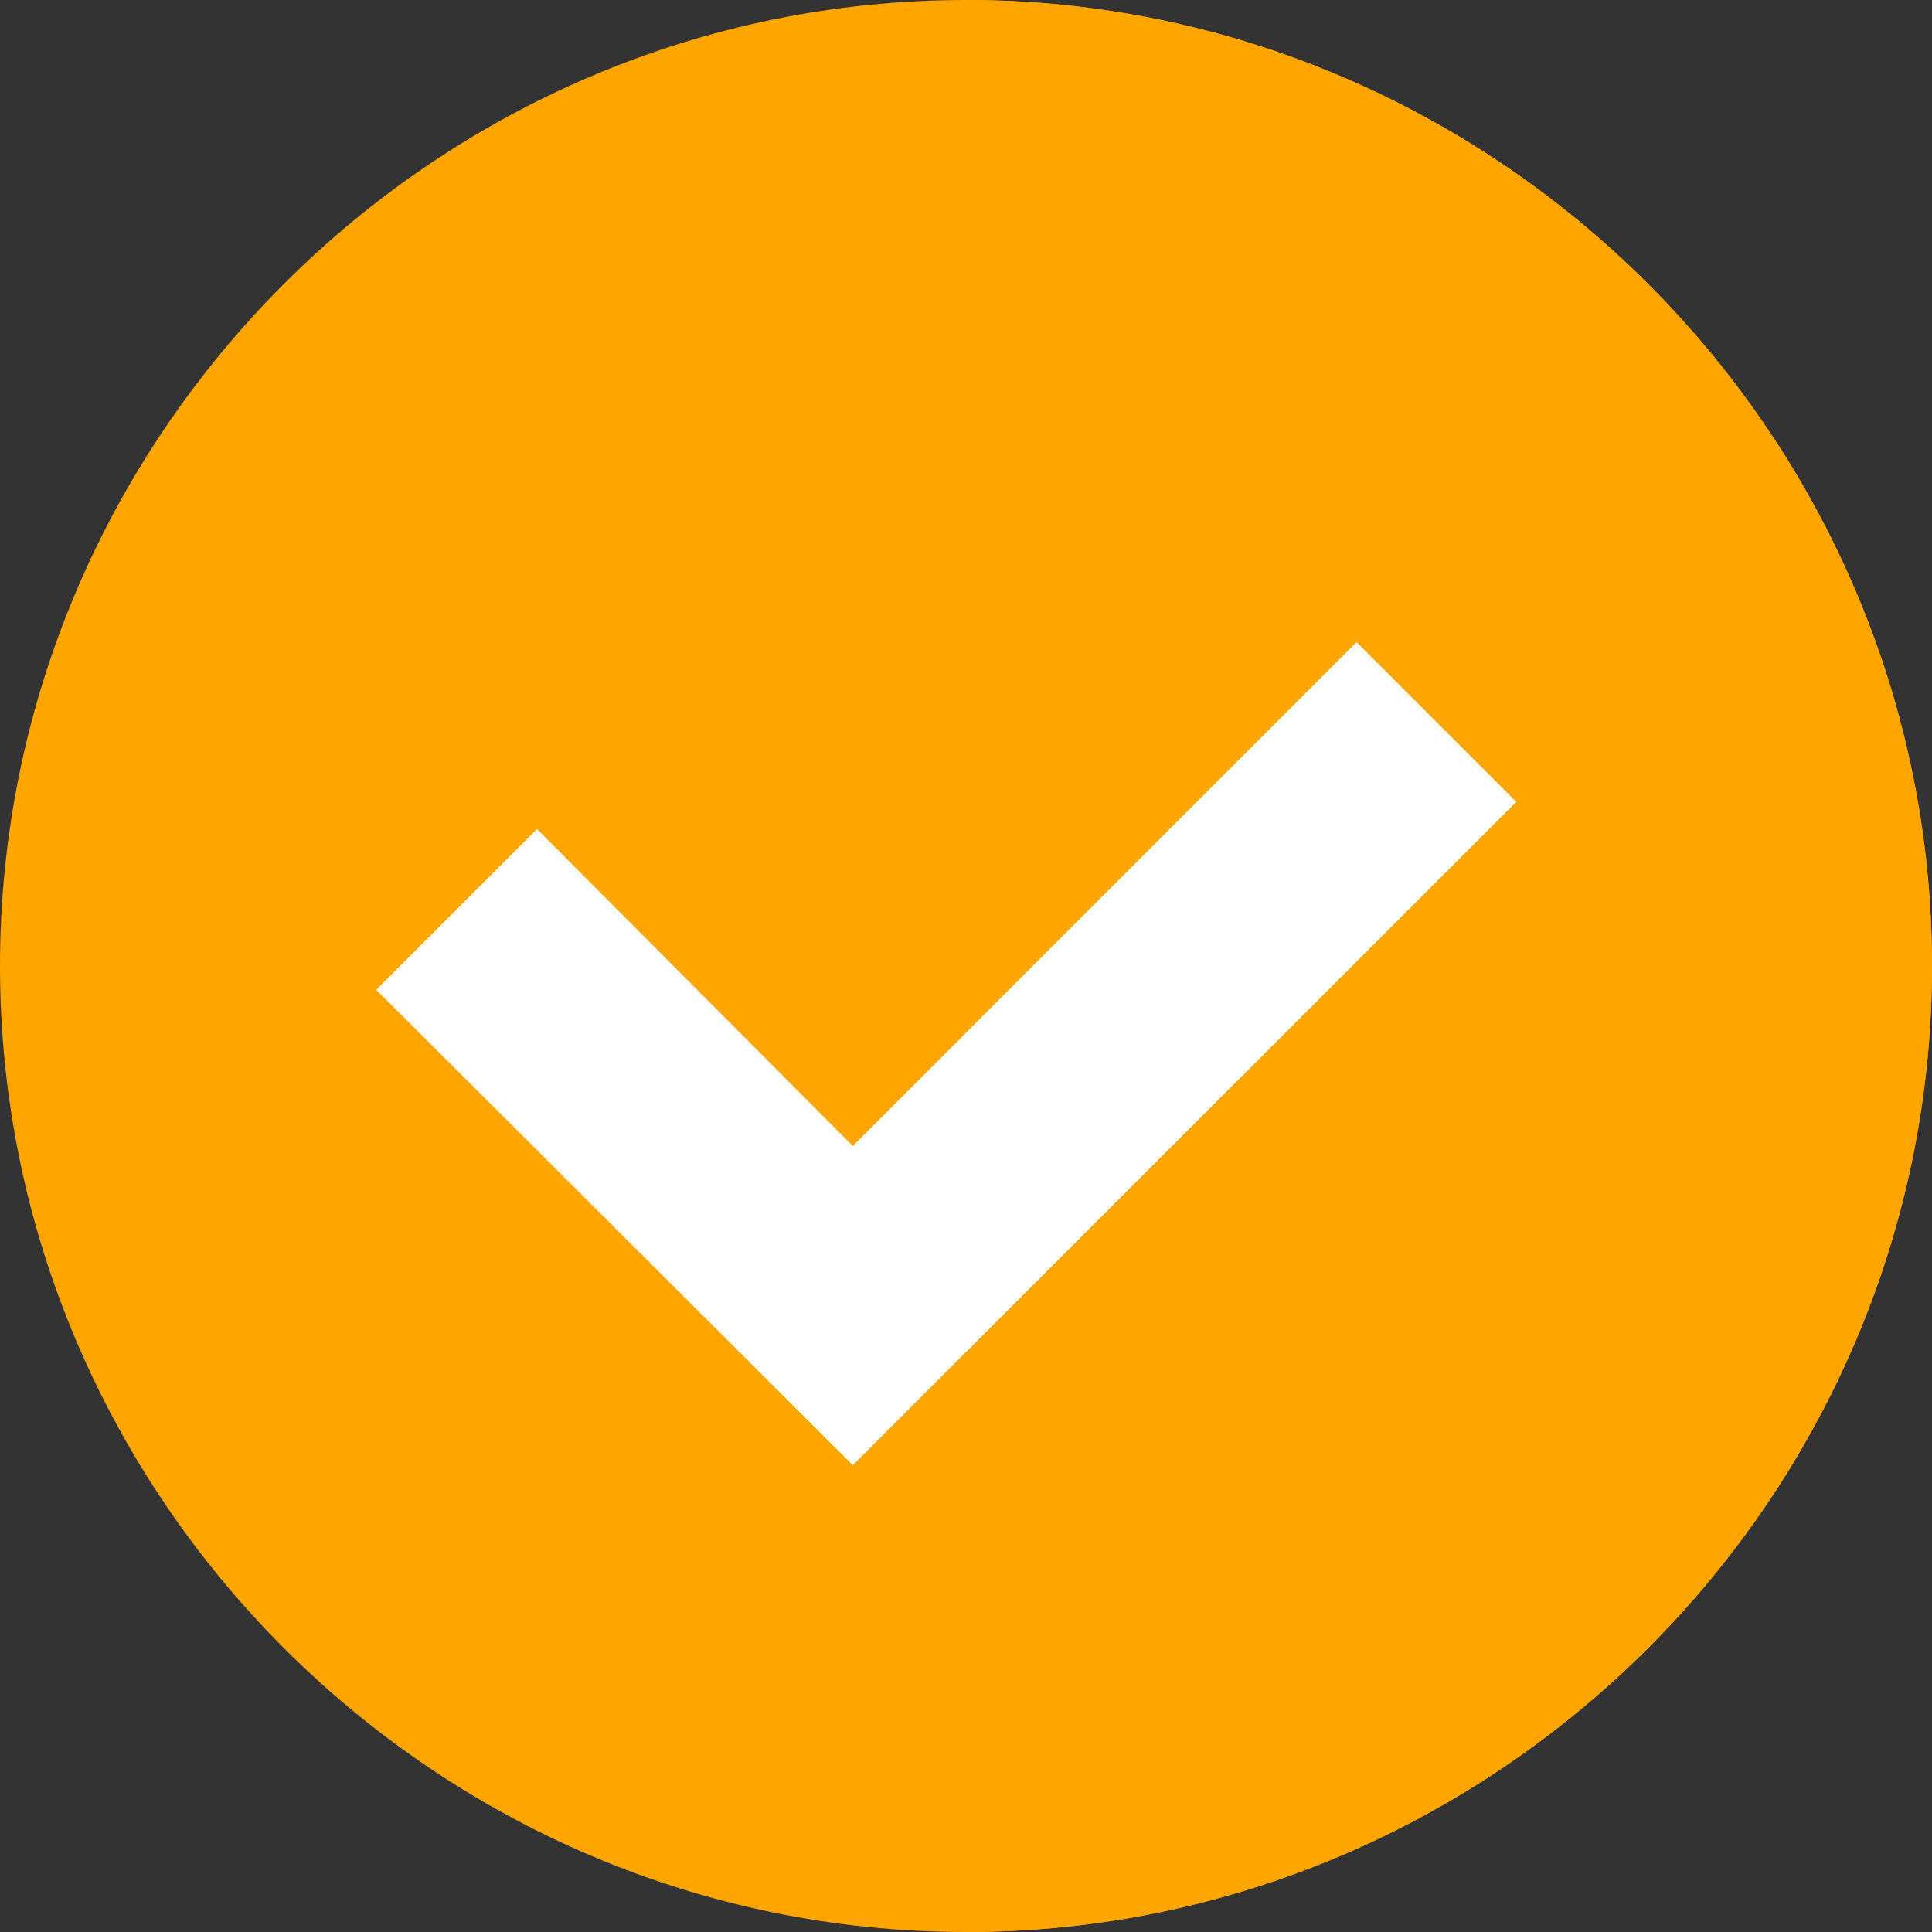 <?xml version="1.0" encoding="UTF-8" standalone="no"?>
<!-- Generator: Adobe Illustrator 19.0.0, SVG Export Plug-In . SVG Version: 6.00 Build 0)  -->

<svg
   version="1.1"
   id="Capa_1"
   x="0px"
   y="0px"
   viewBox="0 0 512 512"
   style="enable-background:new 0 0 512 512;"
   xml:space="preserve"
   sodipodi:docname="tick-with-warnings.svg"
   inkscape:version="1.2.2 (732a01da63, 2022-12-09)"
   xmlns:inkscape="http://www.inkscape.org/namespaces/inkscape"
   xmlns:sodipodi="http://sodipodi.sourceforge.net/DTD/sodipodi-0.dtd"
   xmlns="http://www.w3.org/2000/svg"
   xmlns:svg="http://www.w3.org/2000/svg"><rect x="0" y="0" width="512" height="512" fill="#333333" stroke="none"/><defs
   id="defs43" /><sodipodi:namedview
   id="namedview41"
   pagecolor="#ffffff"
   bordercolor="#111111"
   borderopacity="1"
   inkscape:pageshadow="0"
   inkscape:pageopacity="0"
   inkscape:pagecheckerboard="1"
   showgrid="false"
   inkscape:zoom="1.1366189"
   inkscape:cx="390.63225"
   inkscape:cy="335.2047"
   inkscape:window-width="1920"
   inkscape:window-height="1009"
   inkscape:window-x="-8"
   inkscape:window-y="-8"
   inkscape:window-maximized="1"
   inkscape:current-layer="Capa_1"
   inkscape:showpageshadow="2"
   inkscape:deskcolor="#d1d1d1" />
<path
   style="fill:#ffa500;fill-opacity:1"
   d="M256,0C115.3,0,0,115.3,0,256s115.3,256,256,256s256-115.3,256-256S396.7,0,256,0z"
   id="path2" />
<path
   style="fill:#ffa500;fill-opacity:1"
   d="M512,256c0,140.7-115.3,256-256,256V0C396.7,0,512,115.3,512,256z"
   id="path4" />
<polygon
   style="fill:#ffffff;fill-opacity:1"
   points="401.8,212.5 226,388.299 99.699,262.299 142.301,219.699 226,303.699 256,273.699   359.5,170.2 "
   id="polygon6" />
<polygon
   style="fill:#ffffff;fill-opacity:1"
   points="401.8,212.5 256,358.299 256,273.699 359.5,170.2 "
   id="polygon8" />
<g
   id="g10">
</g>
<g
   id="g12">
</g>
<g
   id="g14">
</g>
<g
   id="g16">
</g>
<g
   id="g18">
</g>
<g
   id="g20">
</g>
<g
   id="g22">
</g>
<g
   id="g24">
</g>
<g
   id="g26">
</g>
<g
   id="g28">
</g>
<g
   id="g30">
</g>
<g
   id="g32">
</g>
<g
   id="g34">
</g>
<g
   id="g36">
</g>
<g
   id="g38">
</g>
</svg>
